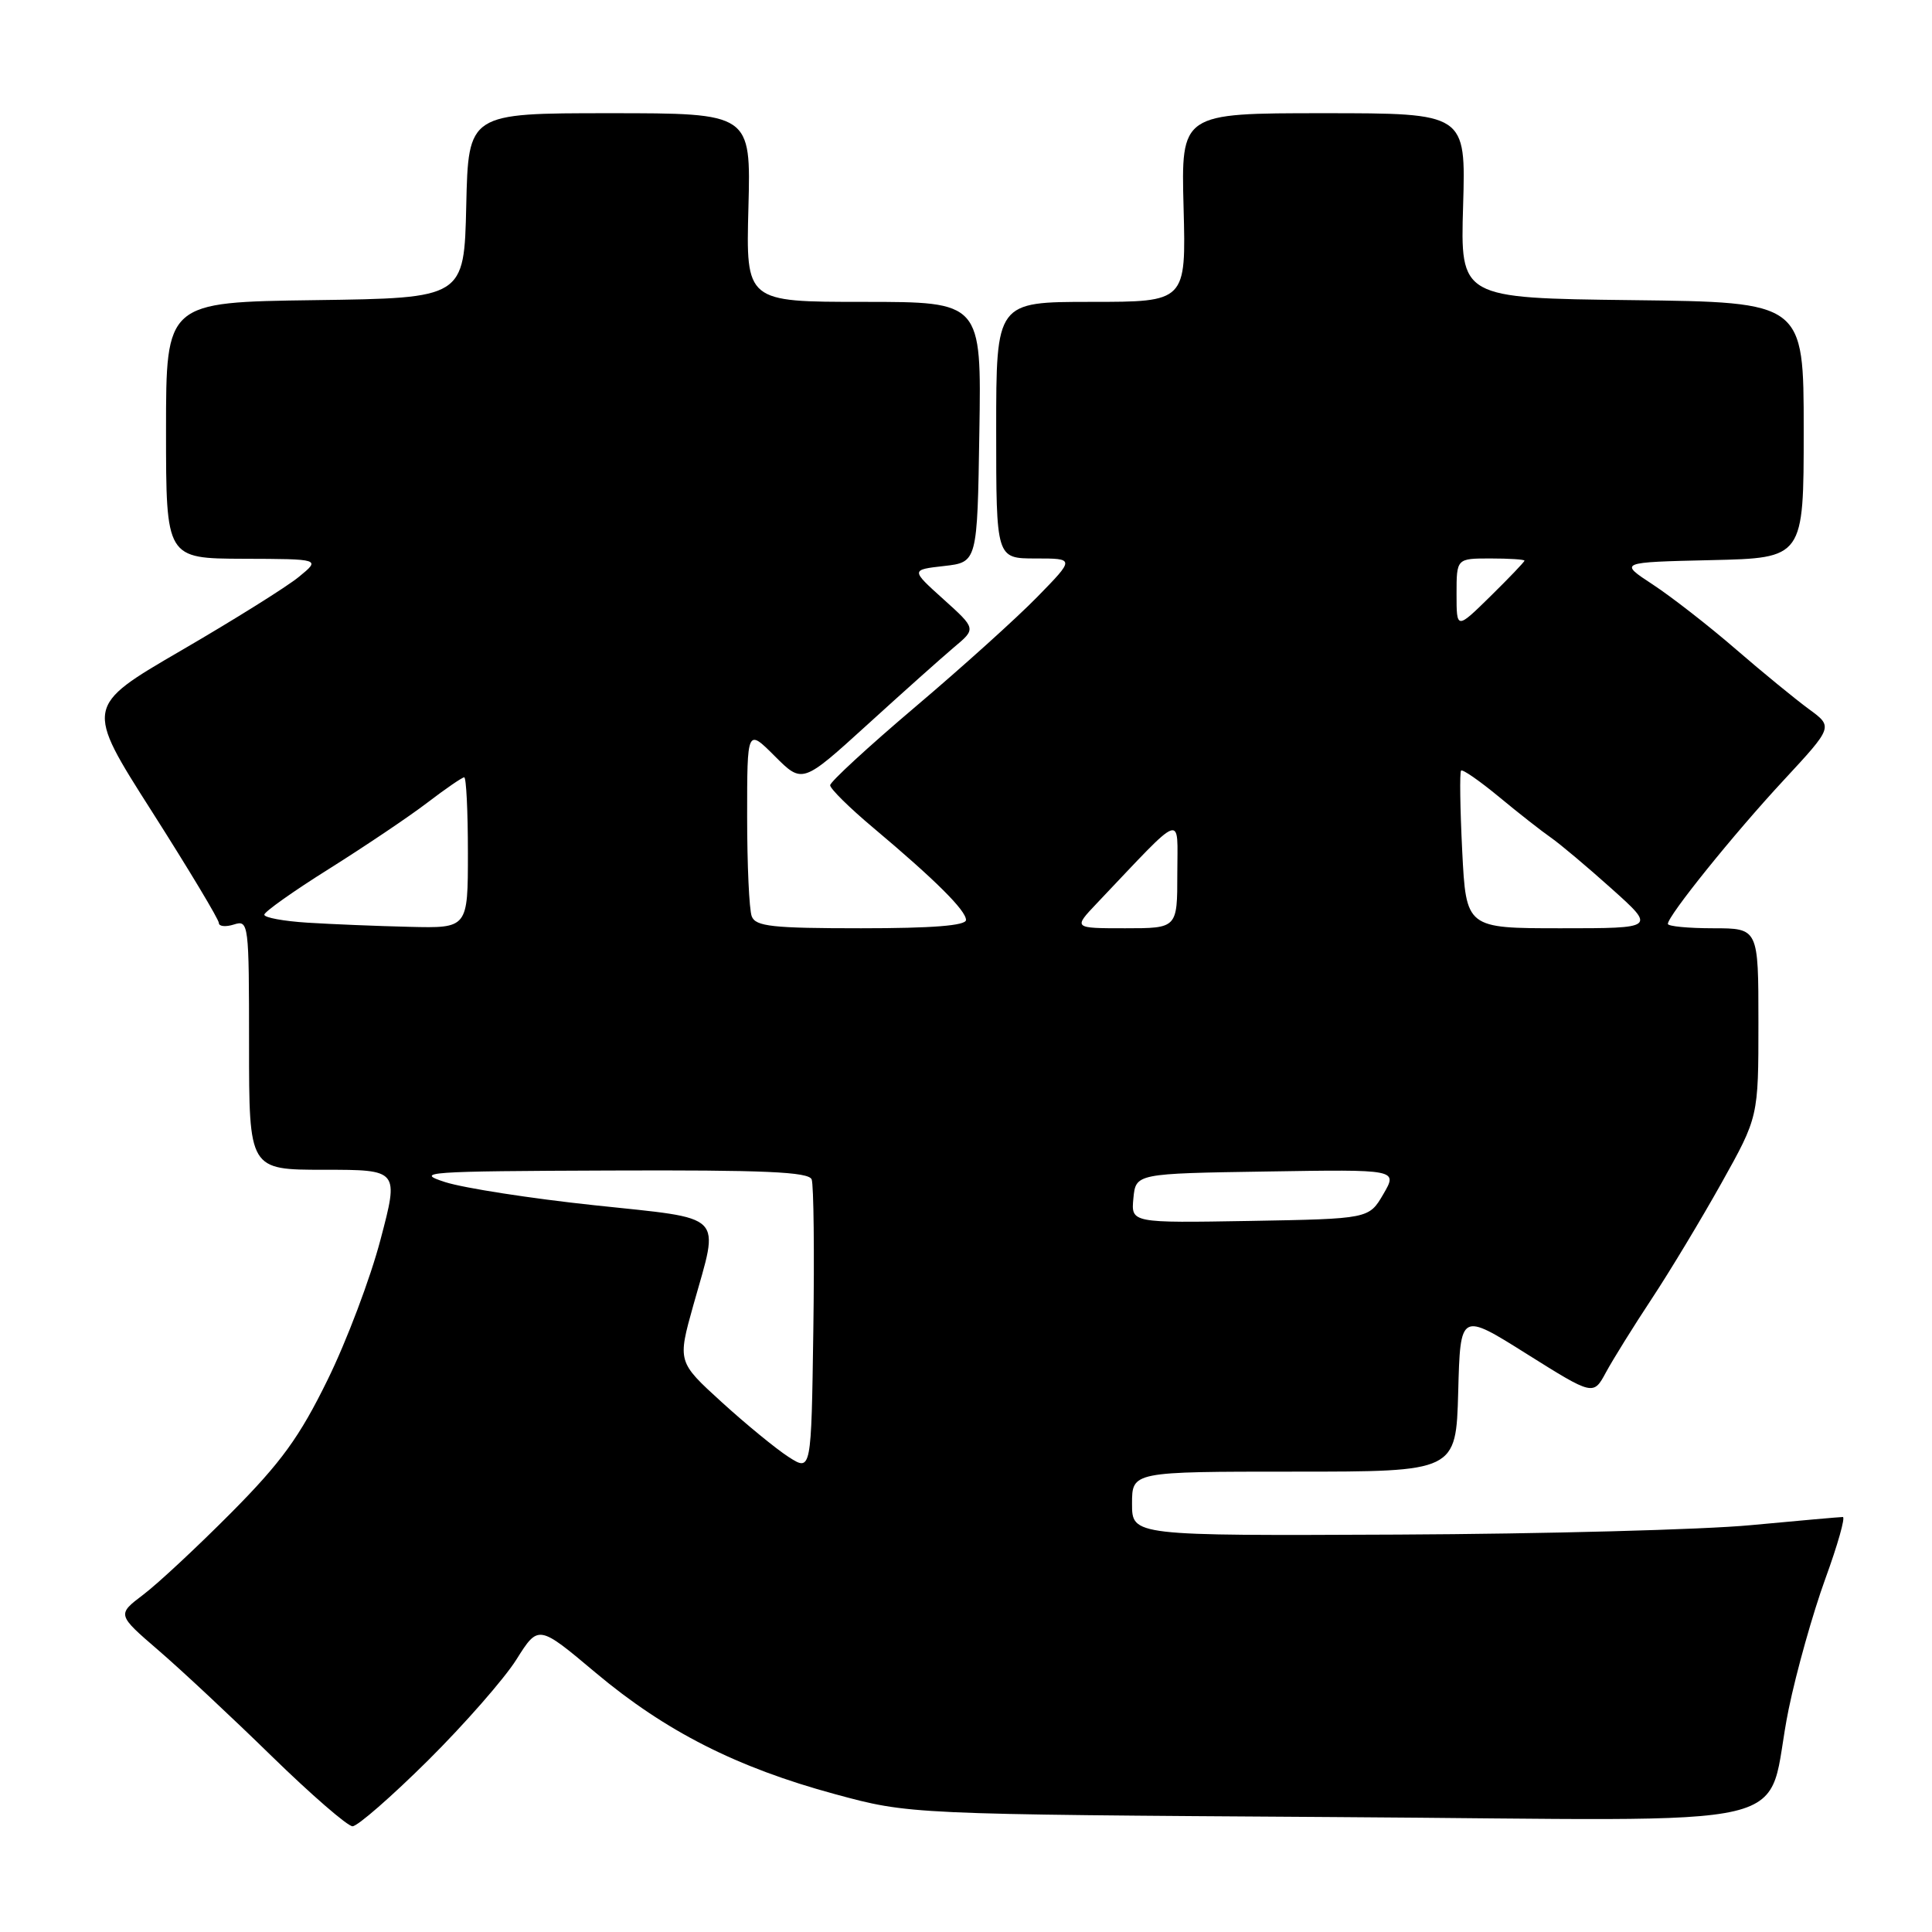 <?xml version="1.0" encoding="UTF-8" standalone="no"?>
<!DOCTYPE svg PUBLIC "-//W3C//DTD SVG 1.1//EN" "http://www.w3.org/Graphics/SVG/1.1/DTD/svg11.dtd" >
<svg xmlns="http://www.w3.org/2000/svg" xmlns:xlink="http://www.w3.org/1999/xlink" version="1.1" viewBox="0 0 256 256">
 <g >
 <path fill="currentColor"
d=" M 56.73 233.25 C 61.57 228.44 66.84 222.42 68.43 219.89 C 71.34 215.27 71.34 215.27 78.92 221.64 C 88.18 229.41 97.62 234.20 110.63 237.73 C 120.50 240.41 120.50 240.41 176.75 240.77 C 241.36 241.17 233.60 243.02 237.01 226.46 C 238.03 221.49 240.22 213.72 241.86 209.21 C 243.51 204.69 244.55 201.00 244.18 201.01 C 243.81 201.01 238.32 201.50 232.00 202.09 C 225.68 202.69 204.64 203.25 185.25 203.34 C 150.00 203.50 150.00 203.50 150.00 199.25 C 150.00 195.00 150.00 195.00 171.47 195.00 C 192.93 195.00 192.93 195.00 193.22 184.44 C 193.50 173.87 193.50 173.87 202.31 179.41 C 211.13 184.94 211.13 184.94 212.81 181.82 C 213.74 180.11 216.46 175.73 218.86 172.10 C 221.26 168.47 225.42 161.56 228.11 156.75 C 233.00 148.00 233.00 148.00 233.00 135.50 C 233.00 123.00 233.00 123.00 227.00 123.00 C 223.70 123.00 221.00 122.74 221.00 122.42 C 221.00 121.35 229.71 110.53 236.33 103.40 C 242.90 96.31 242.90 96.31 239.70 93.97 C 237.94 92.68 233.57 89.11 230.00 86.02 C 226.43 82.93 221.47 79.07 219.00 77.45 C 214.50 74.50 214.50 74.50 226.75 74.22 C 239.00 73.94 239.00 73.94 239.00 56.99 C 239.00 40.04 239.00 40.04 216.25 39.77 C 193.50 39.50 193.50 39.50 193.87 27.25 C 194.23 15.00 194.23 15.00 175.37 15.00 C 156.50 15.00 156.50 15.00 156.83 27.50 C 157.16 40.00 157.16 40.00 144.58 40.00 C 132.00 40.00 132.00 40.00 132.00 57.00 C 132.00 74.00 132.00 74.00 137.21 74.00 C 142.42 74.00 142.42 74.00 137.46 79.08 C 134.73 81.88 127.44 88.45 121.25 93.69 C 115.06 98.94 110.00 103.60 110.00 104.05 C 110.00 104.51 112.57 107.05 115.72 109.69 C 123.93 116.59 128.00 120.64 128.00 121.90 C 128.00 122.65 123.54 123.00 114.11 123.00 C 102.36 123.00 100.12 122.76 99.61 121.42 C 99.27 120.55 99.00 114.59 99.00 108.18 C 99.00 96.53 99.00 96.53 102.66 100.19 C 106.32 103.85 106.32 103.85 114.91 96.04 C 119.63 91.74 124.82 87.11 126.42 85.76 C 129.35 83.31 129.35 83.31 125.01 79.40 C 120.68 75.50 120.68 75.50 125.09 75.00 C 129.50 74.50 129.50 74.50 129.77 57.25 C 130.05 40.00 130.05 40.00 114.44 40.00 C 98.84 40.00 98.84 40.00 99.17 27.50 C 99.50 15.00 99.50 15.00 80.78 15.00 C 62.06 15.00 62.06 15.00 61.78 27.25 C 61.50 39.50 61.50 39.50 41.75 39.77 C 22.00 40.04 22.00 40.04 22.00 57.02 C 22.00 74.00 22.00 74.00 32.25 74.04 C 42.50 74.07 42.50 74.07 39.60 76.44 C 38.01 77.75 30.98 82.14 23.98 86.21 C 11.26 93.61 11.26 93.61 20.13 107.53 C 25.01 115.19 29.00 121.84 29.00 122.30 C 29.00 122.76 29.90 122.85 31.00 122.50 C 32.95 121.88 33.00 122.32 33.00 138.43 C 33.00 155.00 33.00 155.00 42.93 155.00 C 52.86 155.00 52.86 155.00 50.42 164.25 C 49.09 169.34 45.93 177.71 43.40 182.85 C 39.69 190.42 37.26 193.77 30.66 200.42 C 26.17 204.94 20.93 209.83 19.00 211.29 C 15.50 213.94 15.50 213.94 21.00 218.68 C 24.02 221.28 30.77 227.59 36.00 232.70 C 41.23 237.80 46.05 241.98 46.71 241.99 C 47.38 241.99 51.88 238.06 56.73 233.25 Z  M 104.50 193.06 C 102.85 192.00 98.86 188.73 95.63 185.79 C 89.77 180.45 89.77 180.45 91.88 172.91 C 95.35 160.58 96.35 161.58 78.75 159.70 C 70.36 158.81 61.48 157.43 59.00 156.64 C 54.83 155.30 56.42 155.19 80.78 155.10 C 101.29 155.02 107.17 155.28 107.55 156.28 C 107.82 156.99 107.92 165.98 107.77 176.27 C 107.50 194.98 107.50 194.98 104.50 193.06 Z  M 150.18 158.78 C 150.50 155.50 150.50 155.50 167.86 155.23 C 185.21 154.95 185.21 154.95 183.30 158.23 C 181.39 161.50 181.39 161.50 165.63 161.78 C 149.87 162.05 149.87 162.05 150.18 158.78 Z  M 40.75 122.26 C 37.59 122.06 35.01 121.59 35.02 121.20 C 35.03 120.82 38.90 118.07 43.63 115.11 C 48.35 112.14 54.20 108.21 56.62 106.36 C 59.04 104.51 61.24 103.00 61.51 103.00 C 61.78 103.00 62.00 107.50 62.00 113.00 C 62.00 123.00 62.00 123.00 54.25 122.81 C 49.99 122.71 43.91 122.46 40.75 122.26 Z  M 145.35 119.68 C 157.09 107.32 156.00 107.72 156.00 115.77 C 156.00 123.00 156.00 123.00 149.10 123.00 C 142.20 123.00 142.20 123.00 145.35 119.68 Z  M 193.75 112.75 C 193.47 107.11 193.40 102.32 193.60 102.11 C 193.79 101.89 196.06 103.47 198.65 105.61 C 201.23 107.75 204.32 110.17 205.52 111.00 C 206.71 111.83 210.32 114.86 213.54 117.75 C 219.40 123.00 219.40 123.00 206.83 123.00 C 194.27 123.00 194.27 123.00 193.75 112.75 Z  M 193.00 78.71 C 193.00 74.00 193.00 74.00 197.50 74.00 C 199.97 74.00 202.00 74.13 202.00 74.29 C 202.00 74.45 199.97 76.57 197.50 79.00 C 193.00 83.42 193.00 83.42 193.00 78.71 Z "/>
</g>
</svg>